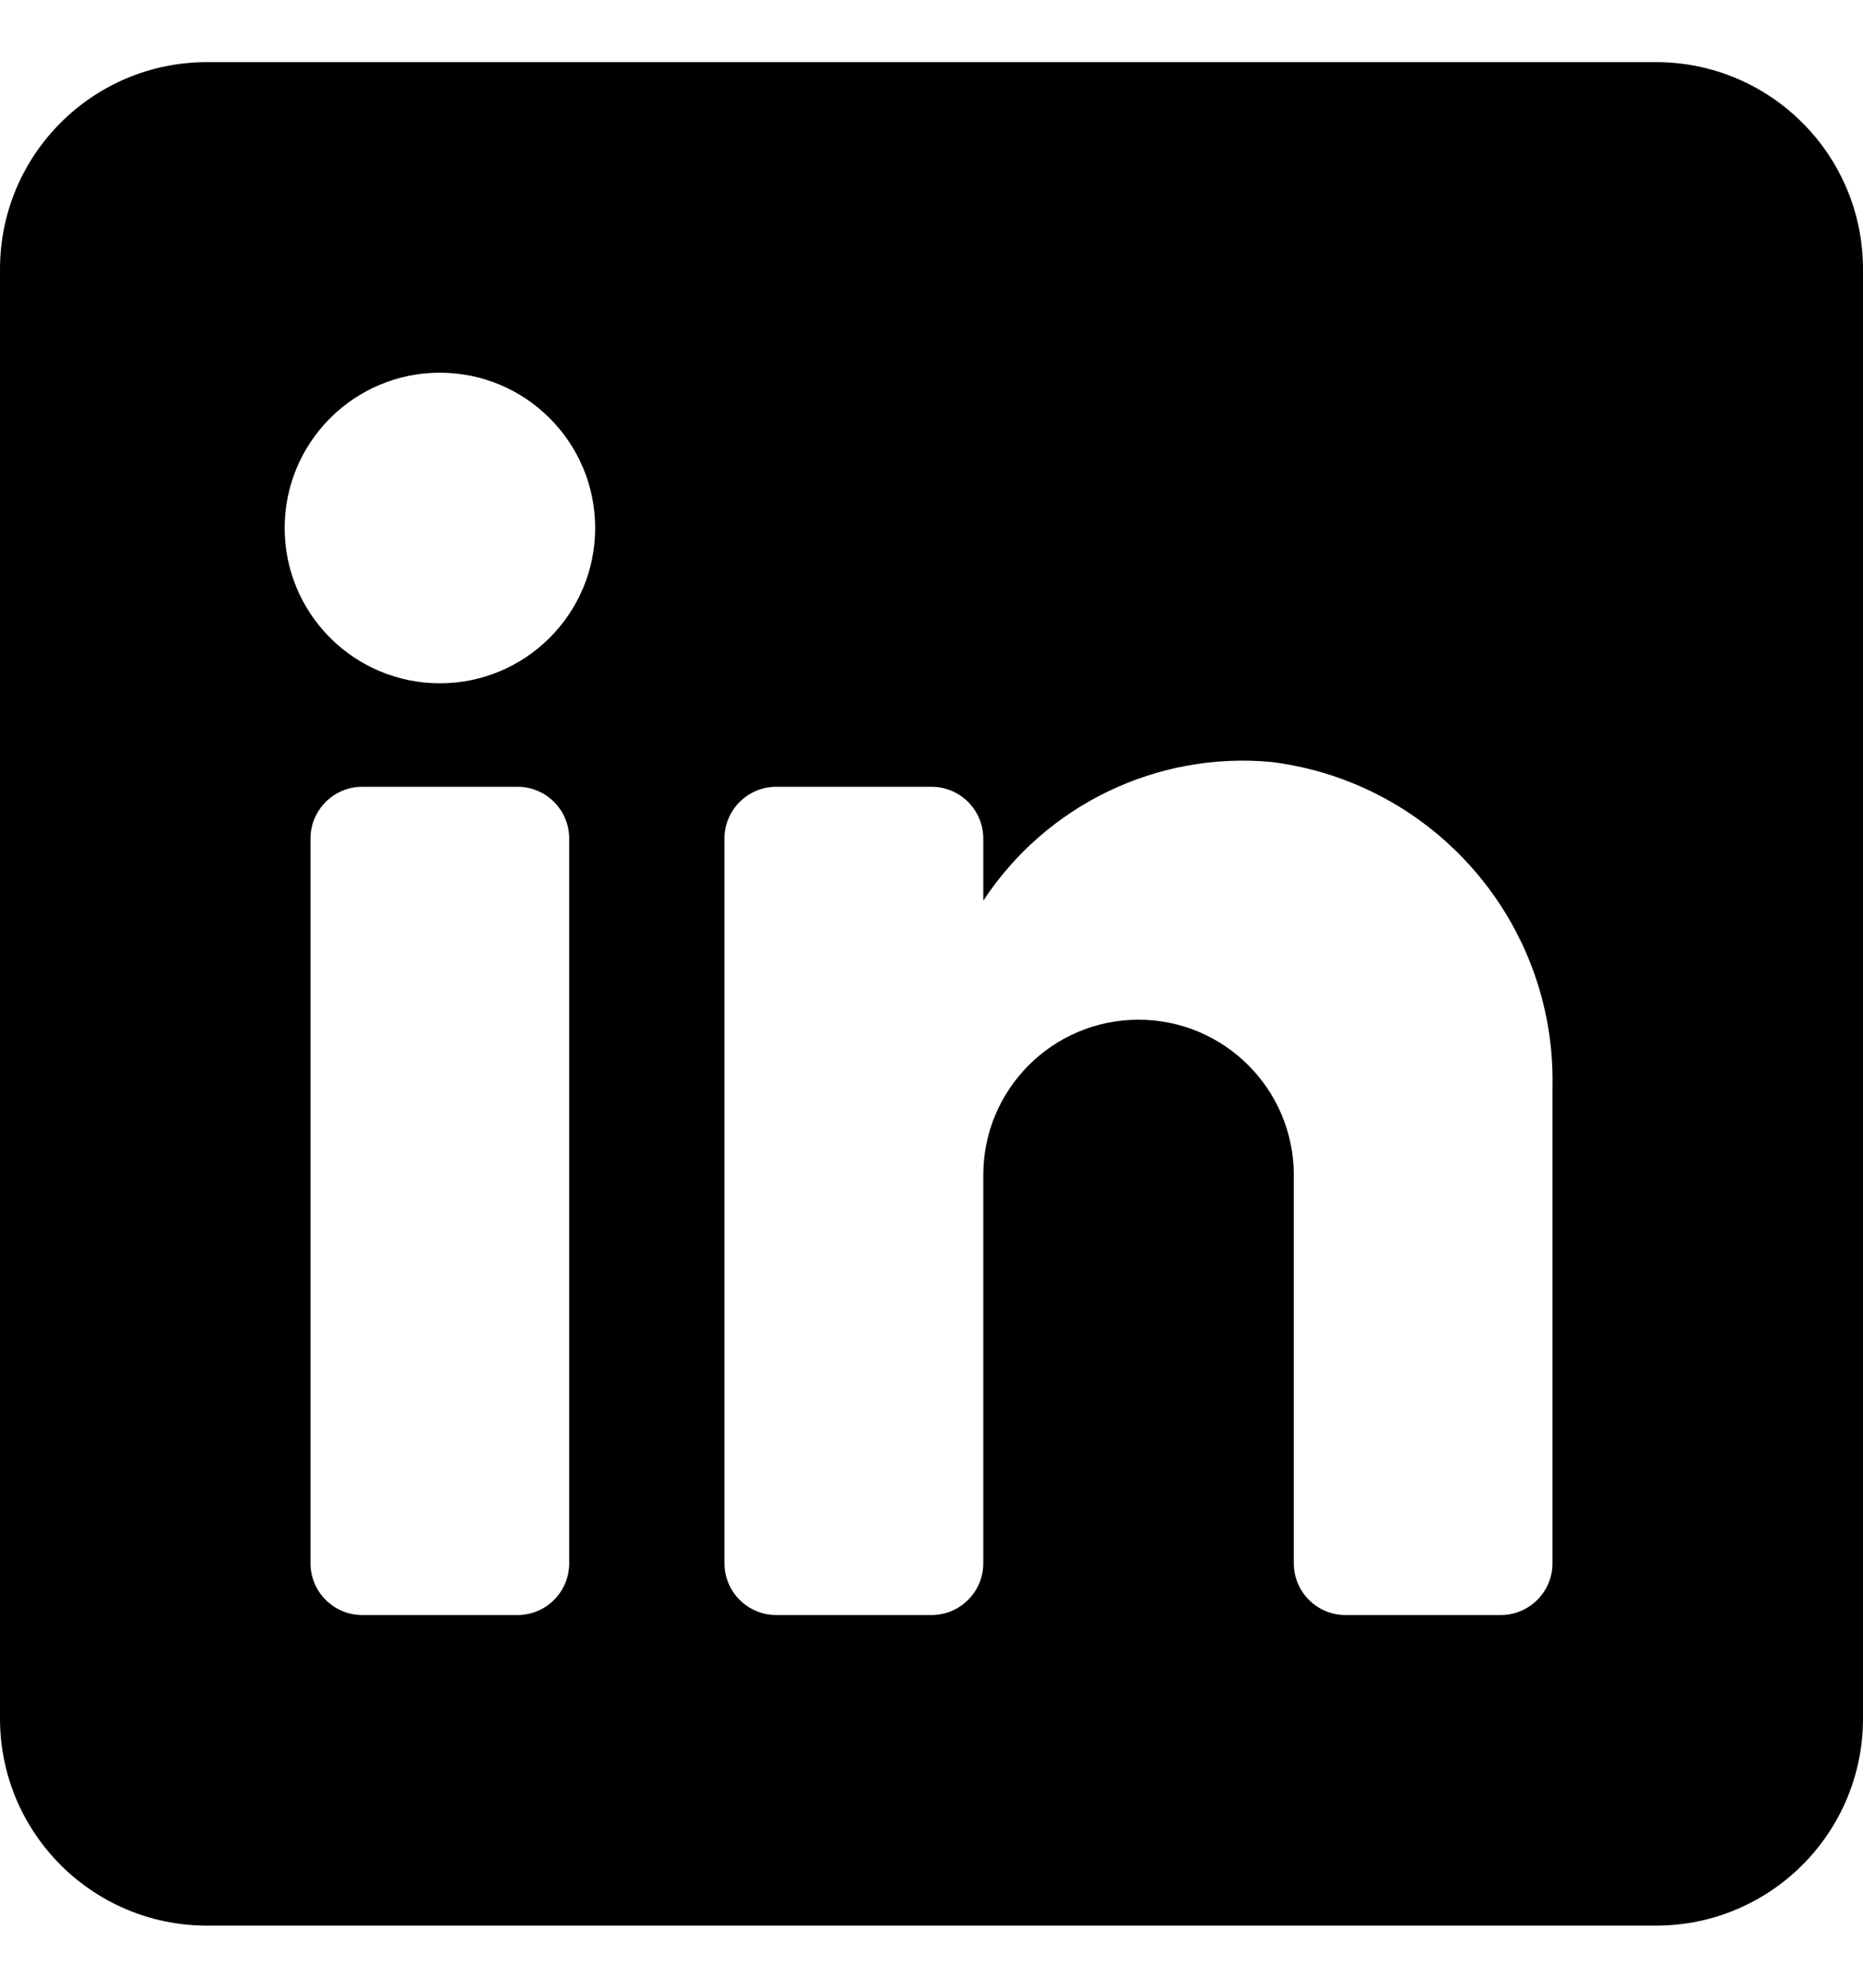 <svg width="15" height="16" viewBox="0 0 15 16" fill="none" xmlns="http://www.w3.org/2000/svg">
<path fill-rule="evenodd" clip-rule="evenodd" d="M1.667 0.5H13.333C14.254 0.5 15 1.246 15 2.167V13.833C15 14.754 14.254 15.5 13.333 15.5H1.667C0.746 15.5 0 14.754 0 13.833V2.167C0 1.246 0.746 0.5 1.667 0.5ZM4.167 13C4.397 13 4.583 12.813 4.583 12.583V6.75C4.583 6.52 4.397 6.333 4.167 6.333H2.917C2.687 6.333 2.5 6.52 2.5 6.75V12.583C2.5 12.813 2.687 13 2.917 13H4.167ZM3.542 5.5C2.851 5.5 2.292 4.94 2.292 4.25C2.292 3.56 2.851 3 3.542 3C4.232 3 4.792 3.56 4.792 4.25C4.792 4.94 4.232 5.5 3.542 5.5ZM12.083 13C12.313 13 12.5 12.813 12.5 12.583V8.75C12.527 7.426 11.548 6.295 10.233 6.133C9.314 6.049 8.424 6.479 7.917 7.25V6.75C7.917 6.52 7.73 6.333 7.5 6.333H6.25C6.02 6.333 5.833 6.52 5.833 6.75V12.583C5.833 12.813 6.02 13 6.25 13H7.5C7.73 13 7.917 12.813 7.917 12.583V9.458C7.917 8.768 8.476 8.208 9.167 8.208C9.857 8.208 10.417 8.768 10.417 9.458V12.583C10.417 12.813 10.603 13 10.833 13H12.083Z" fill="black" fill-opacity="1"/>
</svg>
